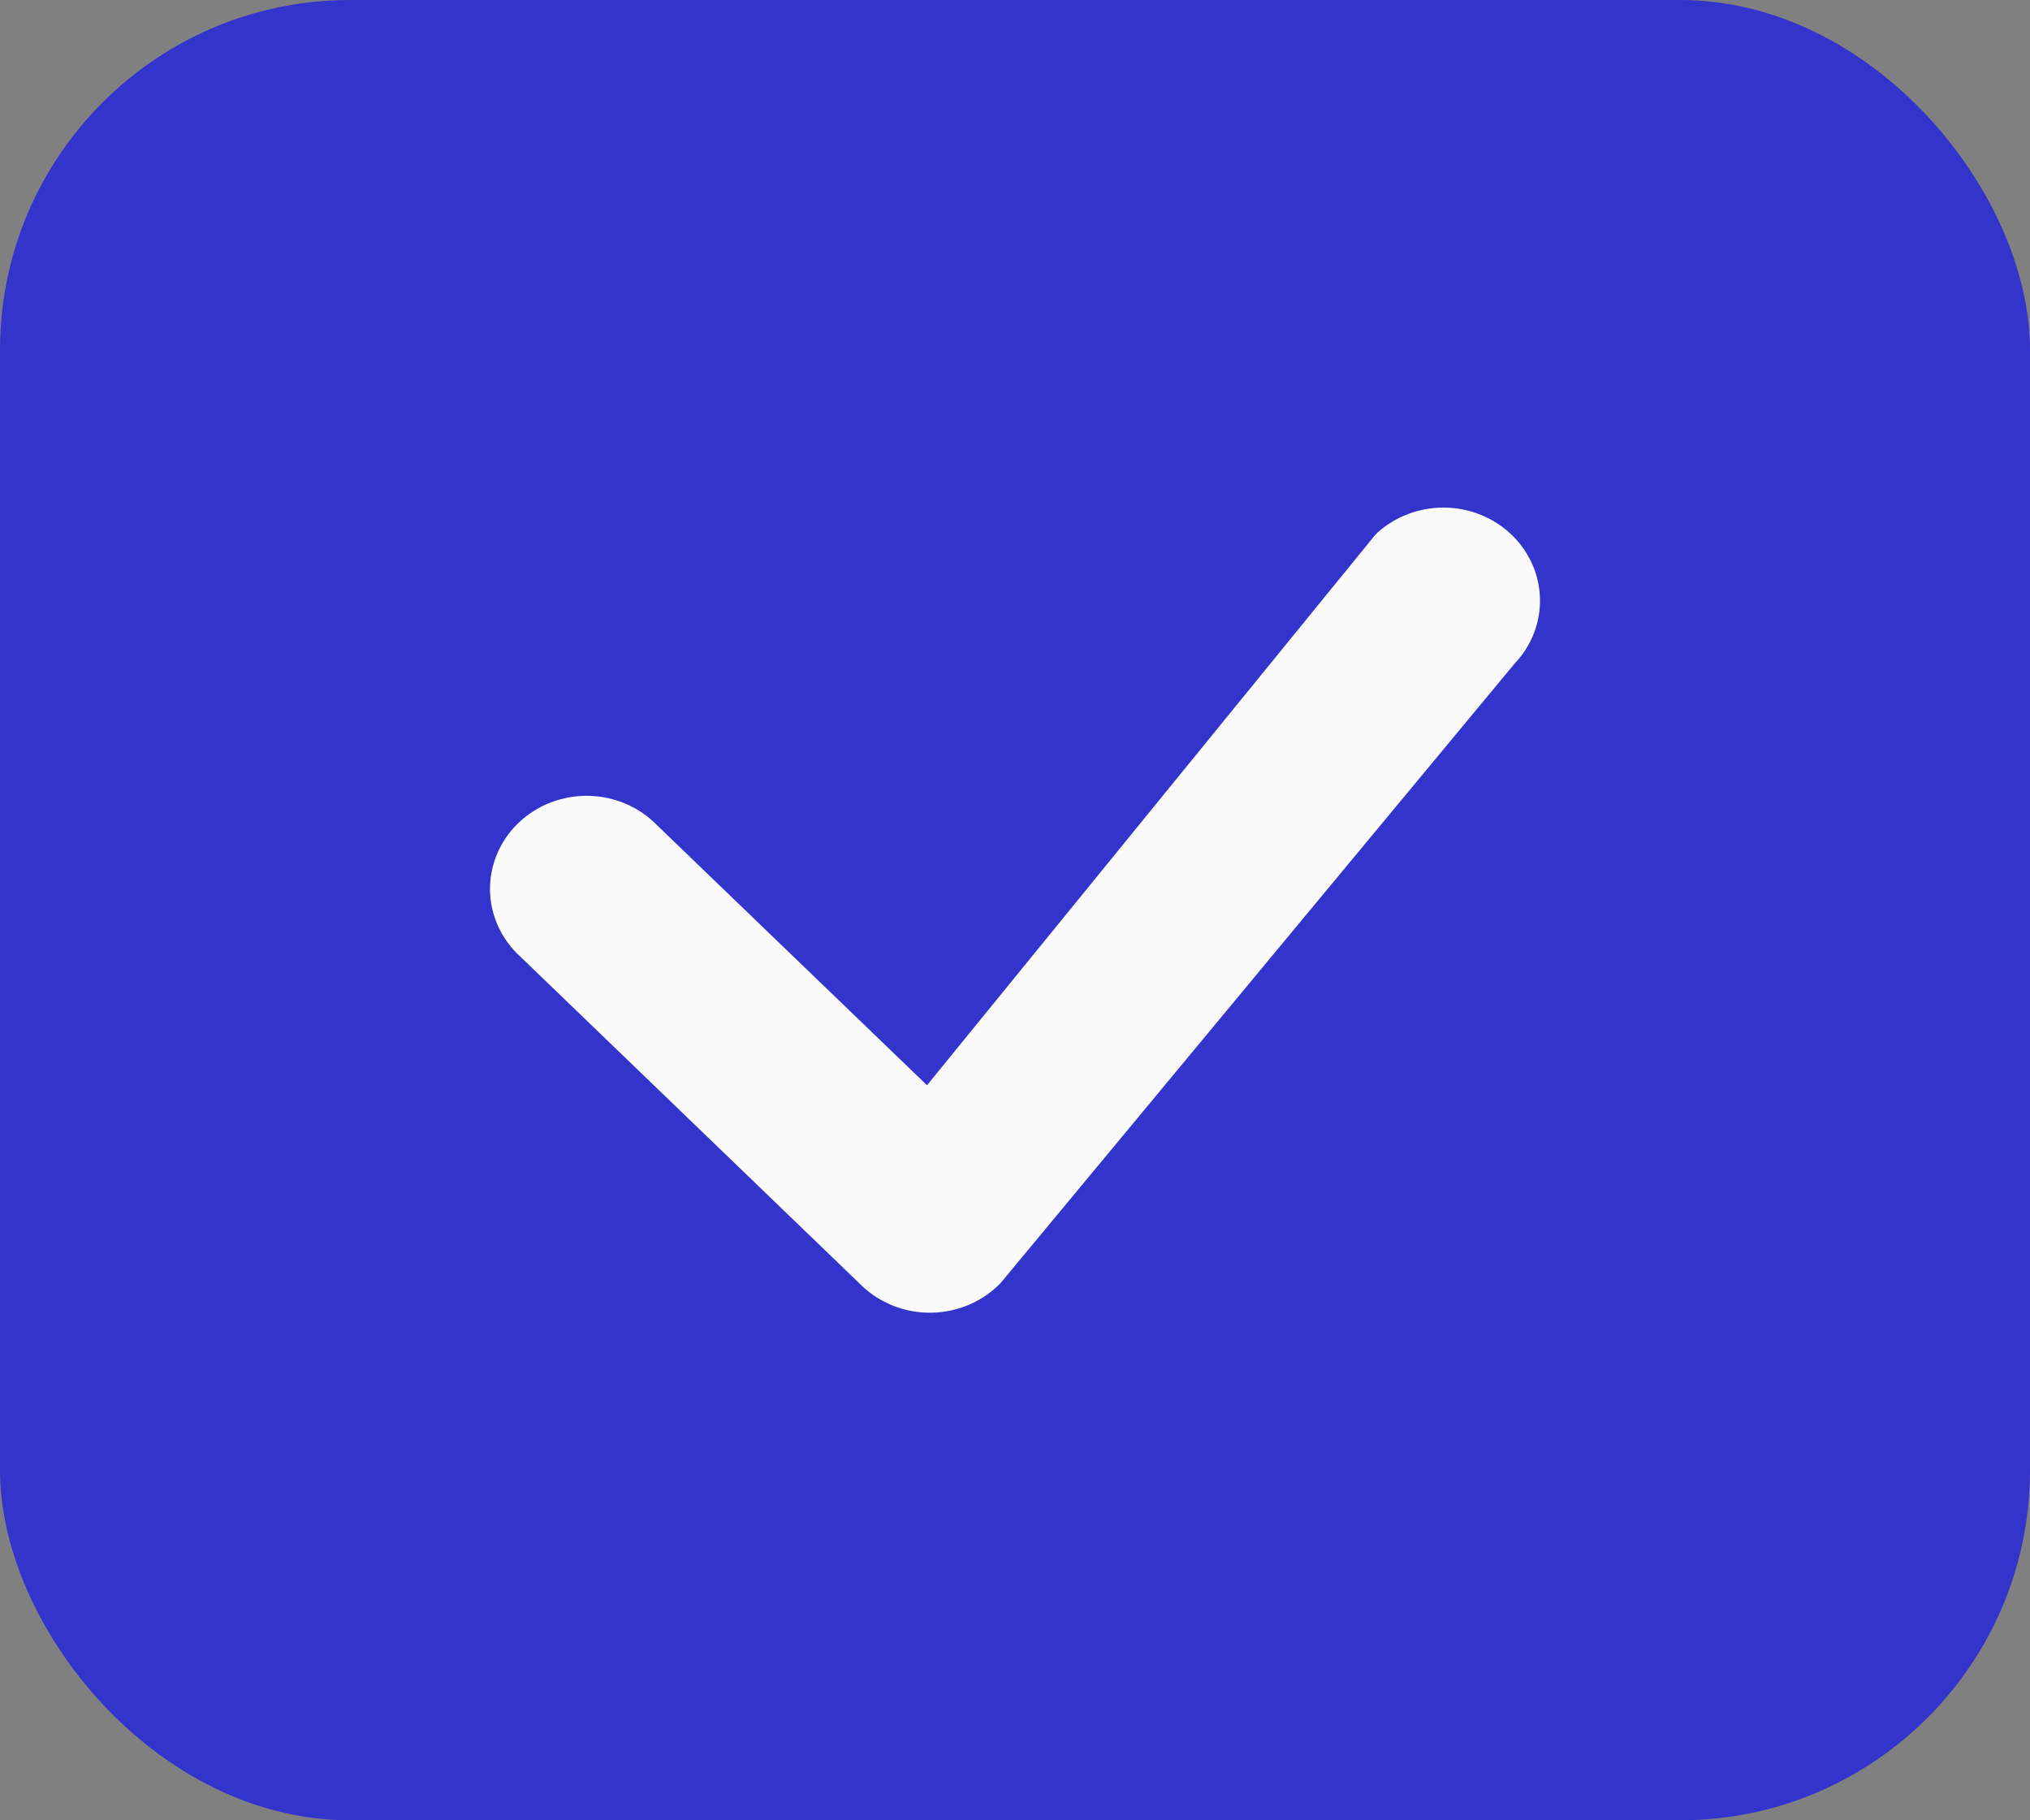 <svg width="58" height="52" viewBox="0 0 58 52" fill="none" xmlns="http://www.w3.org/2000/svg">
<rect x="0" y="0" width="58" height="52" fill="#808080" stroke="none"/>
<rect width="58" height="52" rx="10" fill="#3334CC"/>
<path d="M39.337 15.233C39.855 14.758 40.545 14.495 41.261 14.5C41.977 14.505 42.662 14.778 43.173 15.261C43.684 15.744 43.98 16.4 43.999 17.089C44.018 17.779 43.758 18.448 43.275 18.956L28.591 36.65C28.338 36.912 28.034 37.122 27.695 37.268C27.356 37.414 26.99 37.493 26.619 37.499C26.248 37.506 25.879 37.441 25.535 37.307C25.191 37.173 24.878 36.974 24.616 36.721L14.879 27.339C14.607 27.095 14.39 26.802 14.239 26.475C14.088 26.149 14.007 25.797 14 25.44C13.994 25.083 14.062 24.728 14.201 24.397C14.34 24.066 14.546 23.765 14.808 23.513C15.07 23.26 15.383 23.061 15.726 22.927C16.07 22.794 16.438 22.728 16.809 22.734C17.179 22.74 17.545 22.819 17.884 22.964C18.222 23.109 18.527 23.319 18.779 23.58L26.486 31.002L39.267 15.311C39.29 15.284 39.314 15.258 39.34 15.233H39.337Z" fill="#FAFAFA"/>
</svg>
